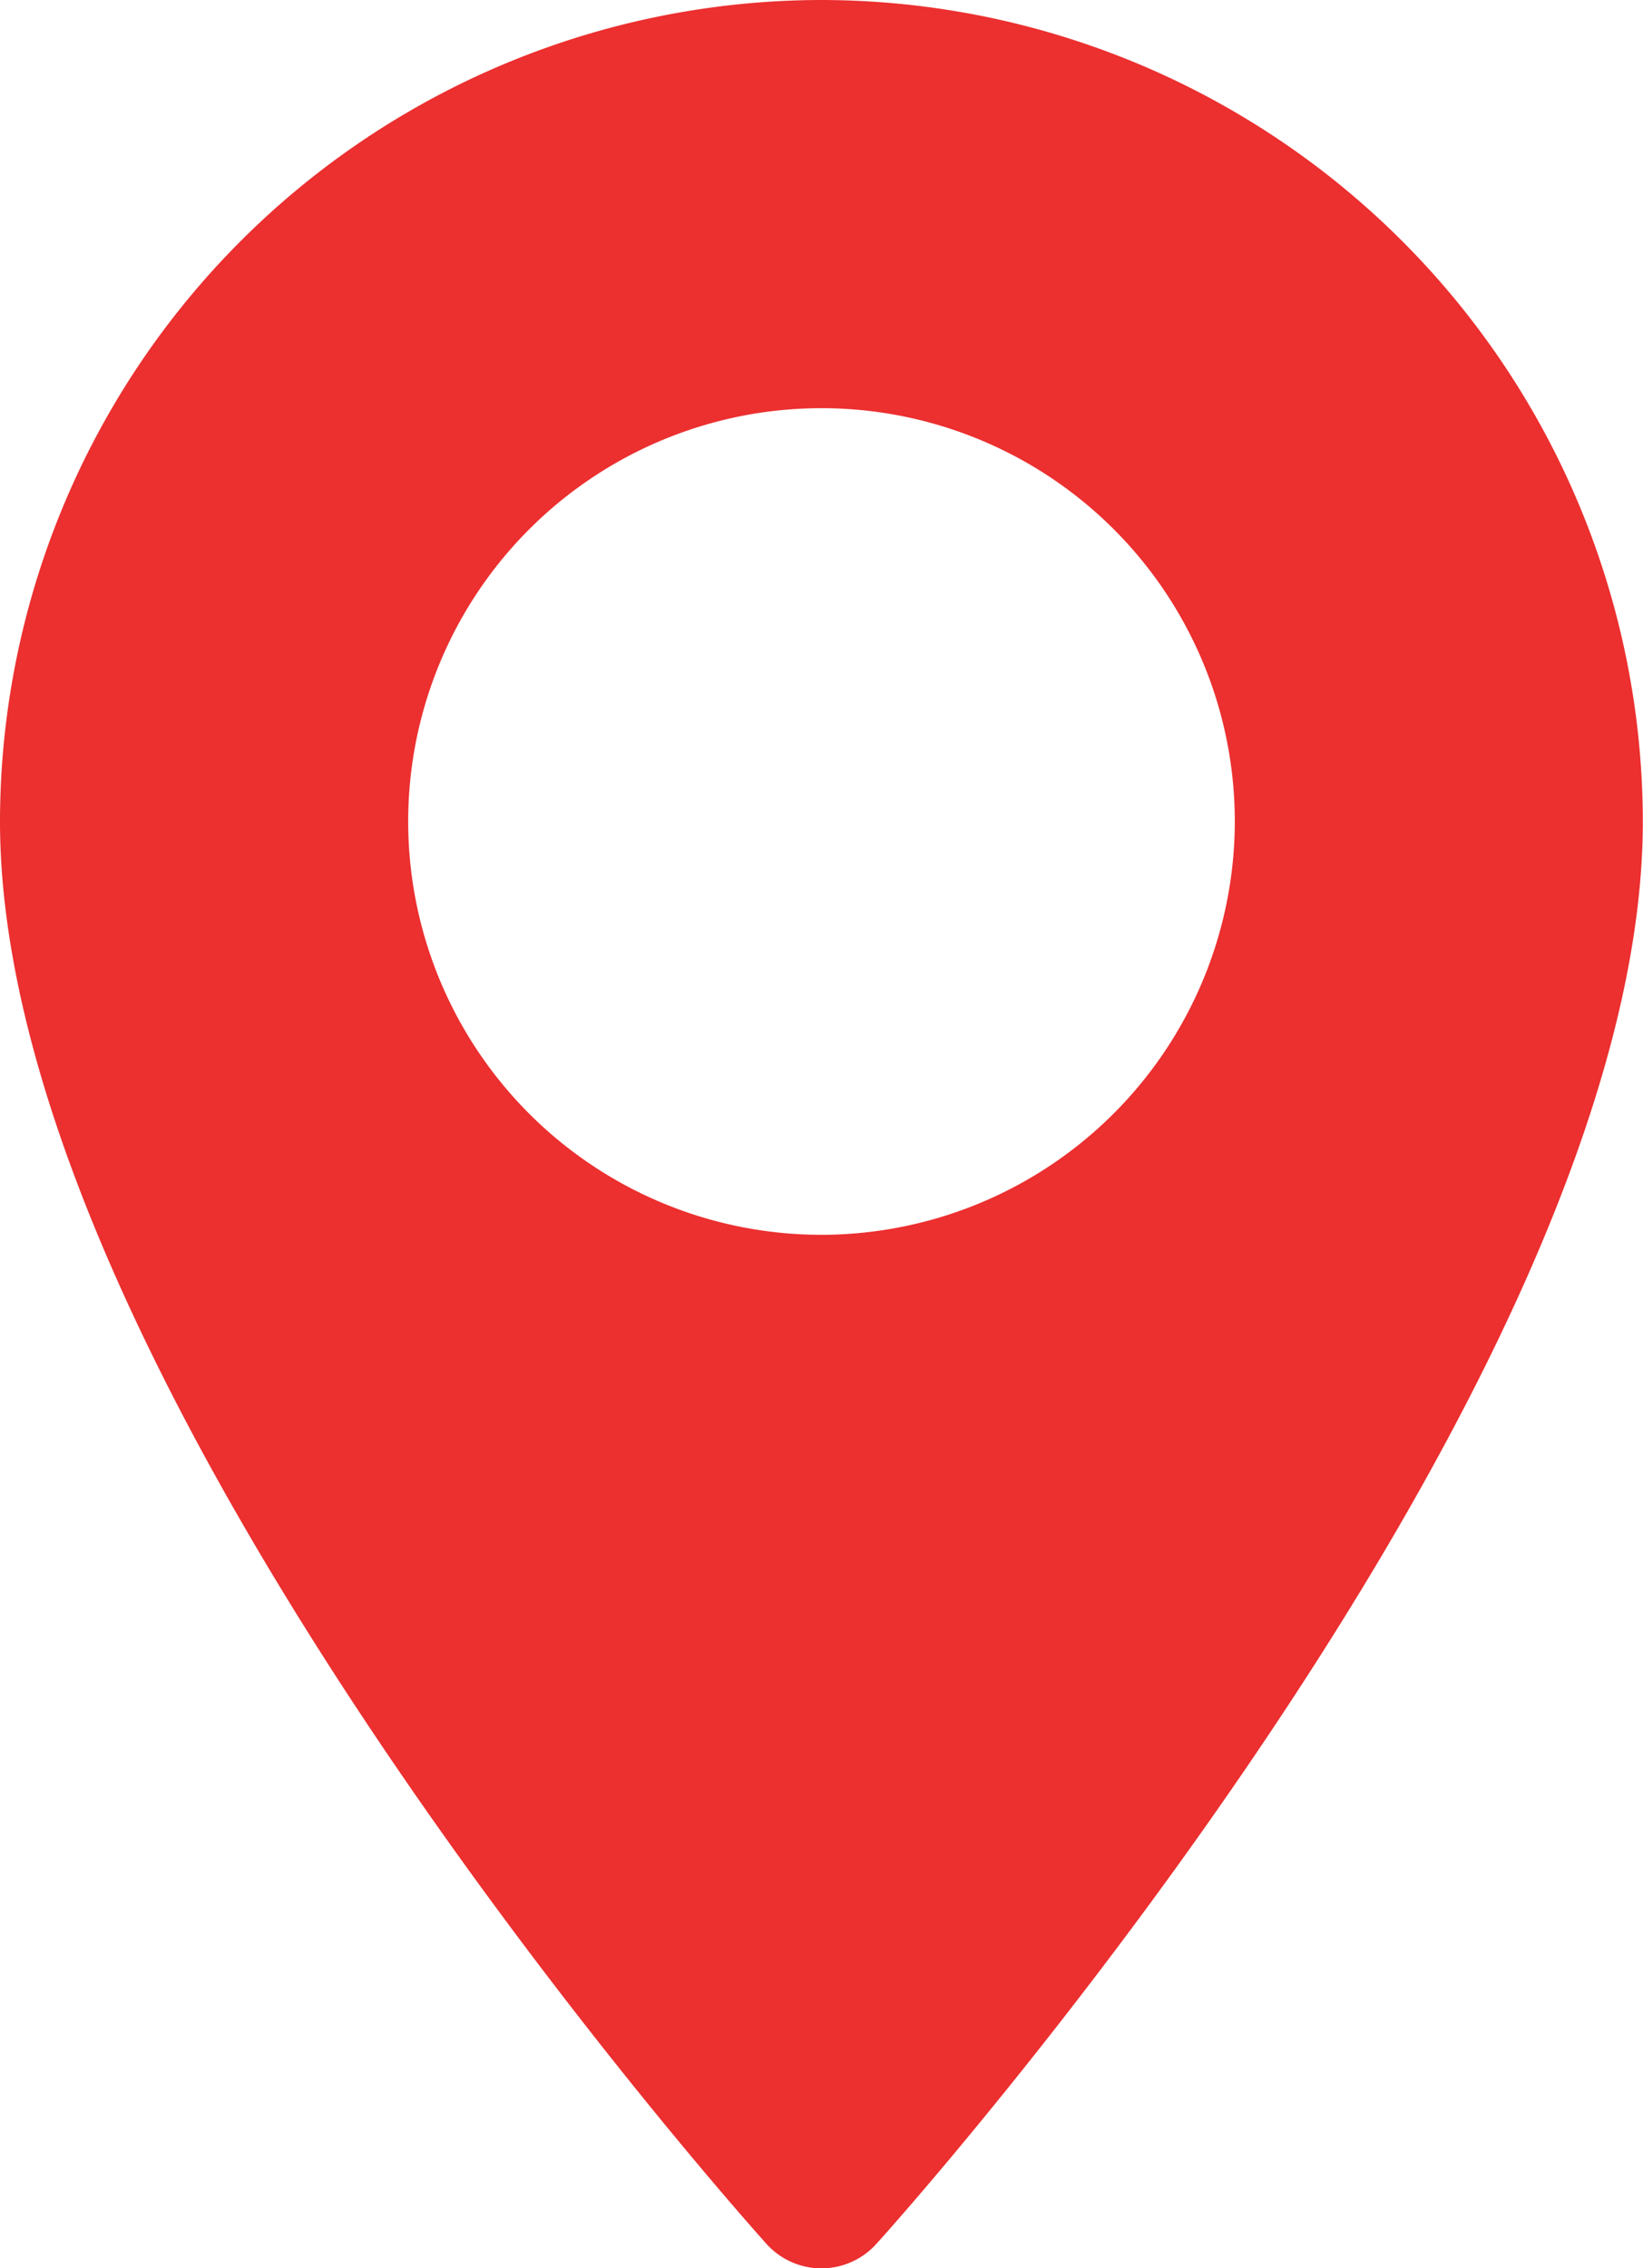 <svg xmlns="http://www.w3.org/2000/svg" width="9.624" height="13.286" viewBox="0 0 9.624 13.286"><defs><style>.a{fill:#ec2f2f;}</style></defs><path class="a" d="M75.385,0a4.817,4.817,0,0,0-4.812,4.812c0,3.293,4.306,8.127,4.489,8.331a.433.433,0,0,0,.645,0c.183-.2,4.489-5.038,4.489-8.331A4.817,4.817,0,0,0,75.385,0Zm0,7.233a2.421,2.421,0,1,1,2.421-2.421A2.424,2.424,0,0,1,75.385,7.233Z" transform="translate(-70.573)"/></svg>